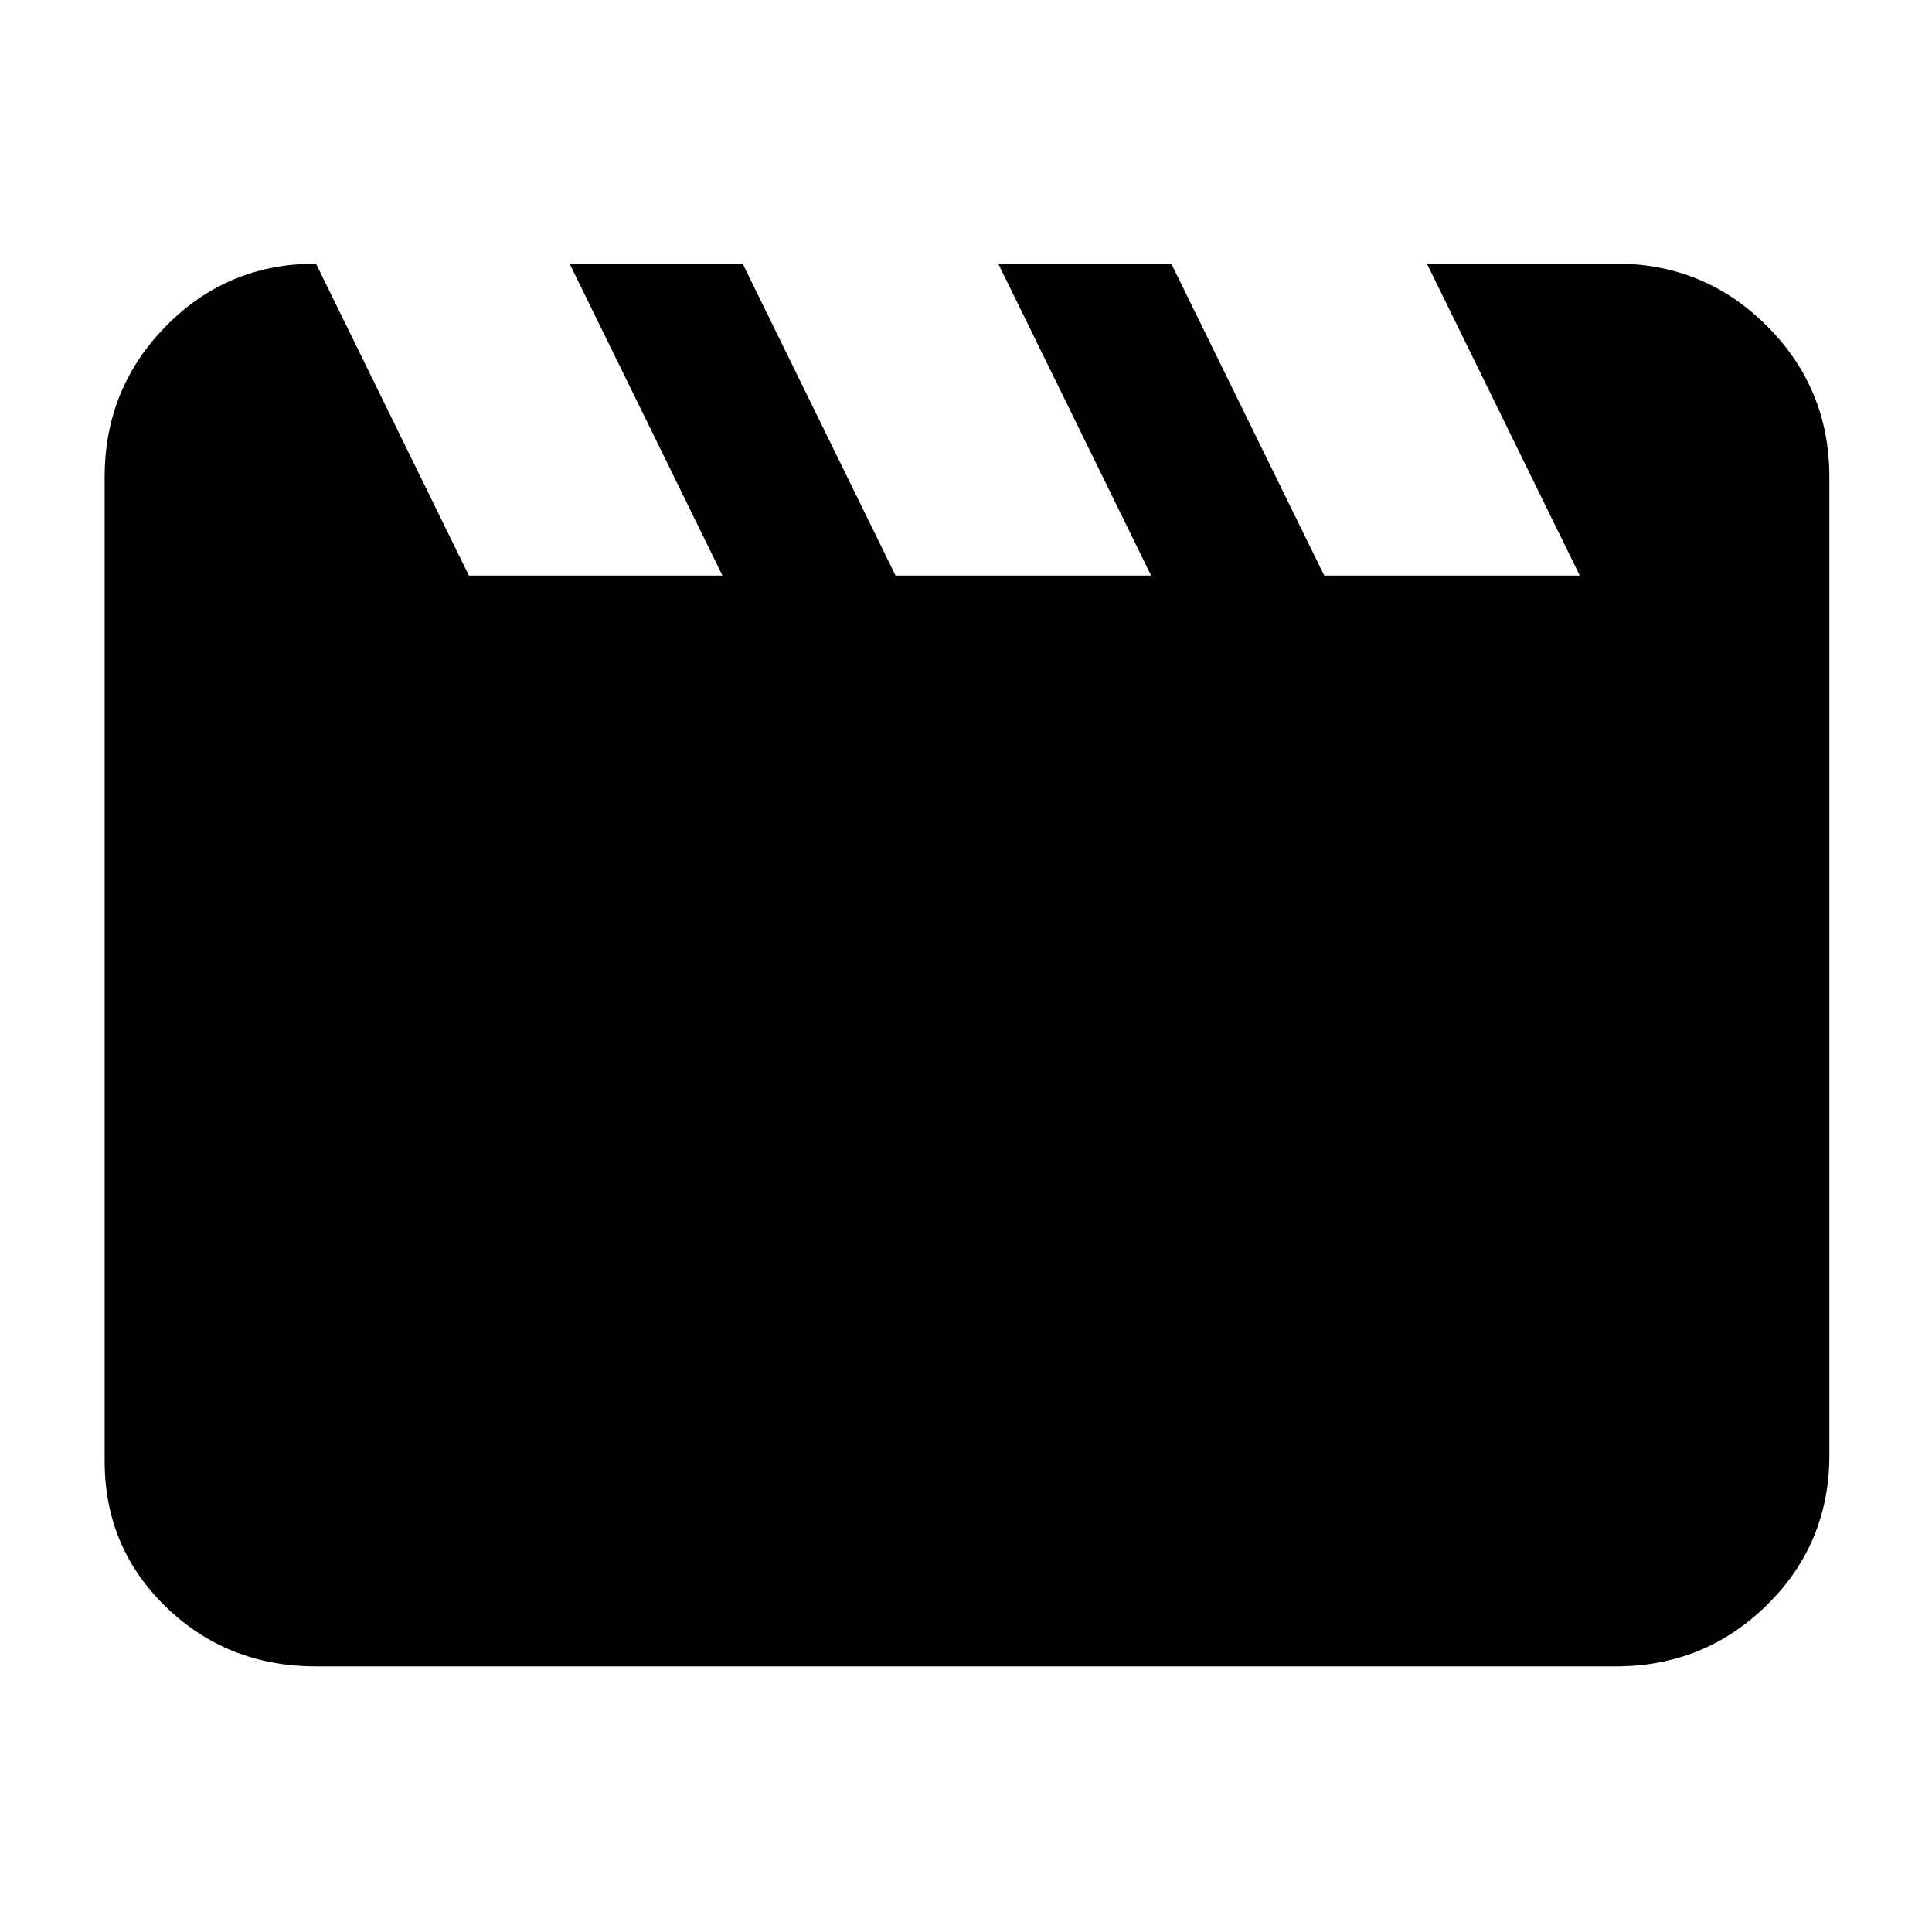 <svg xmlns="http://www.w3.org/2000/svg" height="40" width="40"><path d="m6.542 5.458 3.166 6.459h5.25l-3.166-6.459h3.583l3.167 6.459h5.291l-3.166-6.459h3.583l3.167 6.459h5.291l-3.166-6.459h3.916q1.834 0 3.125 1.292 1.292 1.292 1.292 3.125v20.25q0 1.833-1.292 3.104-1.291 1.271-3.125 1.271H6.542q-1.834 0-3.104-1.229-1.271-1.229-1.271-3.021V9.875q0-1.833 1.271-3.125 1.27-1.292 3.104-1.292Z"/></svg>